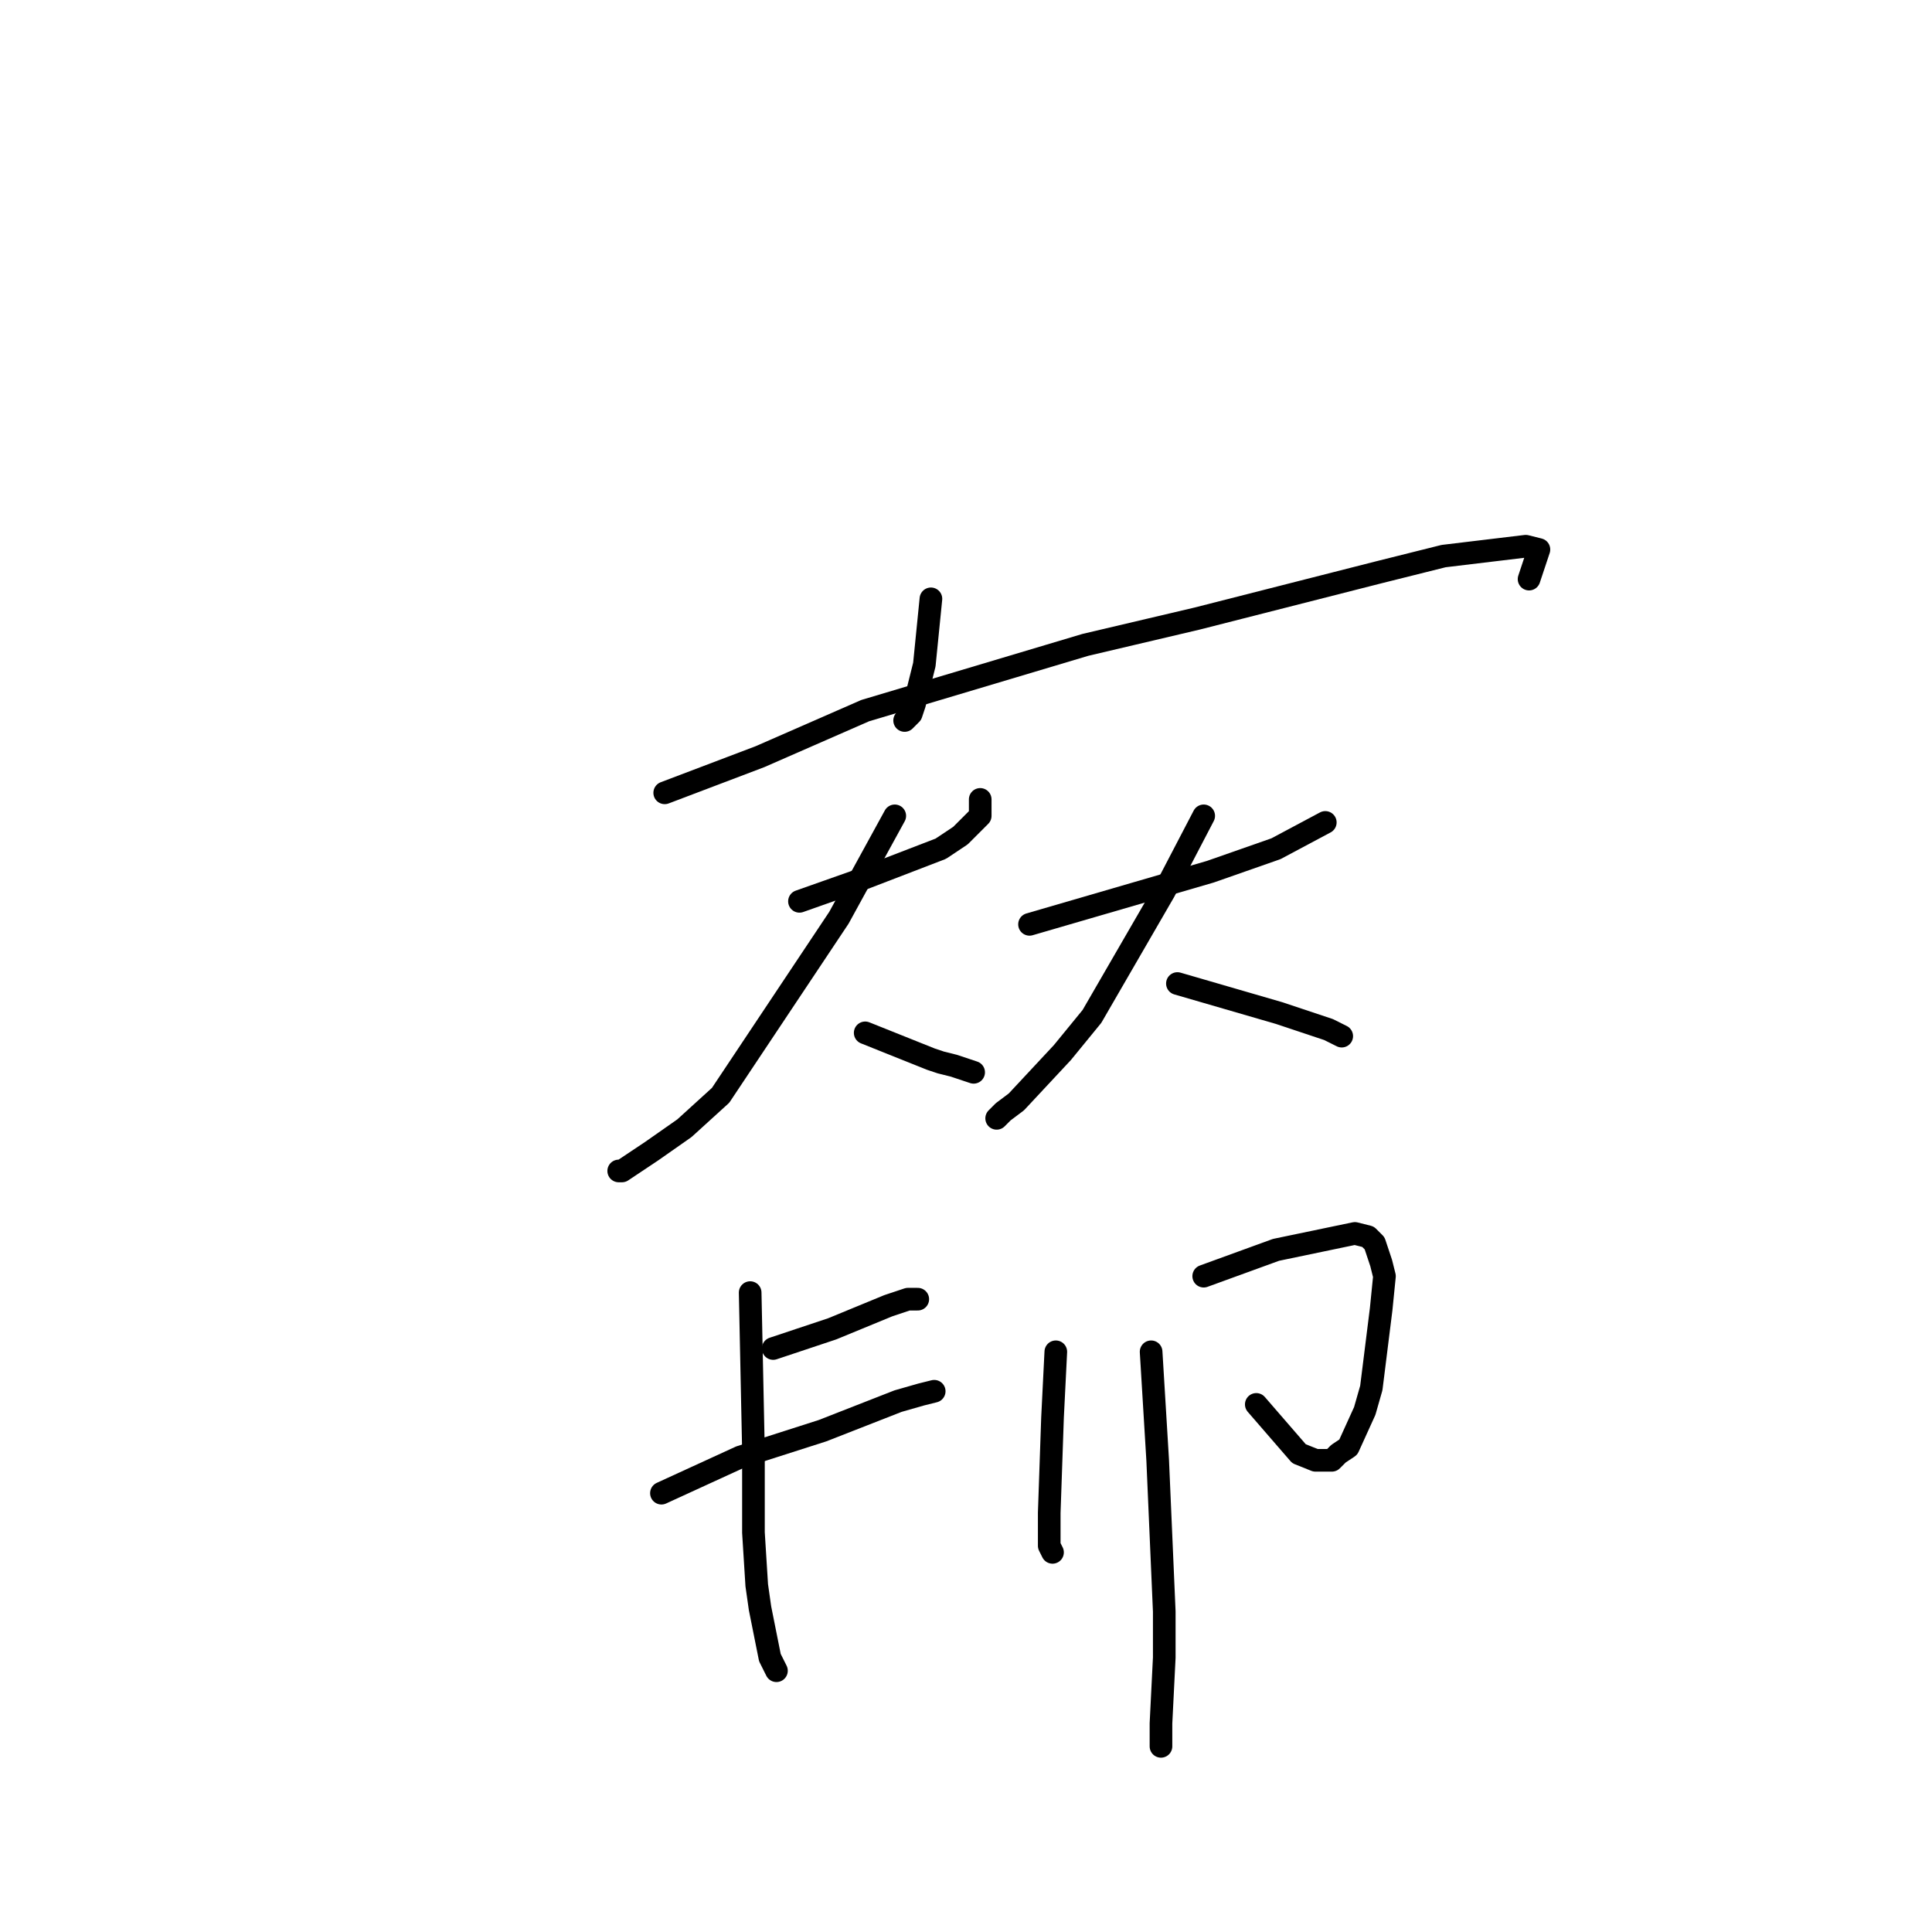 <?xml version="1.0" standalone="no"?>
    <svg width="256" height="256" xmlns="http://www.w3.org/2000/svg" version="1.1">
    <polyline stroke="black" stroke-width="3" stroke-linecap="round" fill="transparent" stroke-linejoin="round" points="123.352 79.349 122.481 88.062 121.175 93.29 120.739 94.597 119.868 95.469 119.868 95.469 " />
        <polyline stroke="black" stroke-width="3" stroke-linecap="round" fill="transparent" stroke-linejoin="round" points="88.078 105.054 100.707 100.261 114.642 94.162 143.819 85.448 158.626 81.963 182.577 75.863 191.286 73.685 202.173 72.378 203.915 72.813 202.609 76.735 202.609 76.735 " />
        <polyline stroke="black" stroke-width="3" stroke-linecap="round" fill="transparent" stroke-linejoin="round" points="105.933 119.431 113.336 116.817 124.658 112.46 127.271 110.718 129.884 108.104 129.884 105.925 129.884 105.925 " />
        <polyline stroke="black" stroke-width="3" stroke-linecap="round" fill="transparent" stroke-linejoin="round" points="118.562 108.104 111.159 121.61 95.482 145.136 90.691 149.493 86.336 152.543 82.417 155.157 81.982 155.157 81.982 155.157 " />
        <polyline stroke="black" stroke-width="3" stroke-linecap="round" fill="transparent" stroke-linejoin="round" points="114.642 136.858 123.352 140.344 124.658 140.78 126.4 141.215 129.013 142.087 129.013 142.087 " />
        <polyline stroke="black" stroke-width="3" stroke-linecap="round" fill="transparent" stroke-linejoin="round" points="136.416 122.481 160.367 115.51 169.077 112.46 175.609 108.975 175.609 108.975 " />
        <polyline stroke="black" stroke-width="3" stroke-linecap="round" fill="transparent" stroke-linejoin="round" points="159.497 108.104 154.271 118.124 144.69 134.68 140.771 139.472 134.674 146.008 132.932 147.315 132.062 148.186 132.062 148.186 " />
        <polyline stroke="black" stroke-width="3" stroke-linecap="round" fill="transparent" stroke-linejoin="round" points="156.013 130.323 169.512 134.244 172.125 135.116 176.045 136.423 177.786 137.294 177.786 137.294 " />
        <polyline stroke="black" stroke-width="3" stroke-linecap="round" fill="transparent" stroke-linejoin="round" points="102.449 178.684 110.288 176.07 117.691 173.02 120.304 172.148 121.61 172.148 121.61 172.148 " />
        <polyline stroke="black" stroke-width="3" stroke-linecap="round" fill="transparent" stroke-linejoin="round" points="87.643 197.854 98.094 193.061 108.981 189.576 118.997 185.655 122.046 184.783 123.787 184.348 123.787 184.348 " />
        <polyline stroke="black" stroke-width="3" stroke-linecap="round" fill="transparent" stroke-linejoin="round" points="99.401 171.277 99.836 192.19 99.836 198.289 99.836 203.082 100.272 210.053 100.707 213.102 101.578 217.459 102.014 219.638 102.885 221.38 102.885 221.38 " />
        <polyline stroke="black" stroke-width="3" stroke-linecap="round" fill="transparent" stroke-linejoin="round" points="139.9 179.119 139.465 187.833 139.029 200.468 139.029 203.082 139.029 204.825 139.465 205.696 139.465 205.696 " />
        <polyline stroke="black" stroke-width="3" stroke-linecap="round" fill="transparent" stroke-linejoin="round" points="159.497 169.099 169.077 165.613 179.528 163.435 181.27 163.871 182.141 164.742 183.012 167.356 183.448 169.099 183.012 173.456 182.577 176.941 181.706 183.912 180.835 186.962 178.657 191.754 177.351 192.625 176.48 193.497 174.303 193.497 172.125 192.625 166.464 186.09 166.464 186.09 " />
        <polyline stroke="black" stroke-width="3" stroke-linecap="round" fill="transparent" stroke-linejoin="round" points="152.529 179.119 153.4 193.497 154.271 213.538 154.271 219.638 153.835 228.351 153.835 230.53 153.835 231.401 153.835 231.401 153.835 231.401 " />
        </svg>